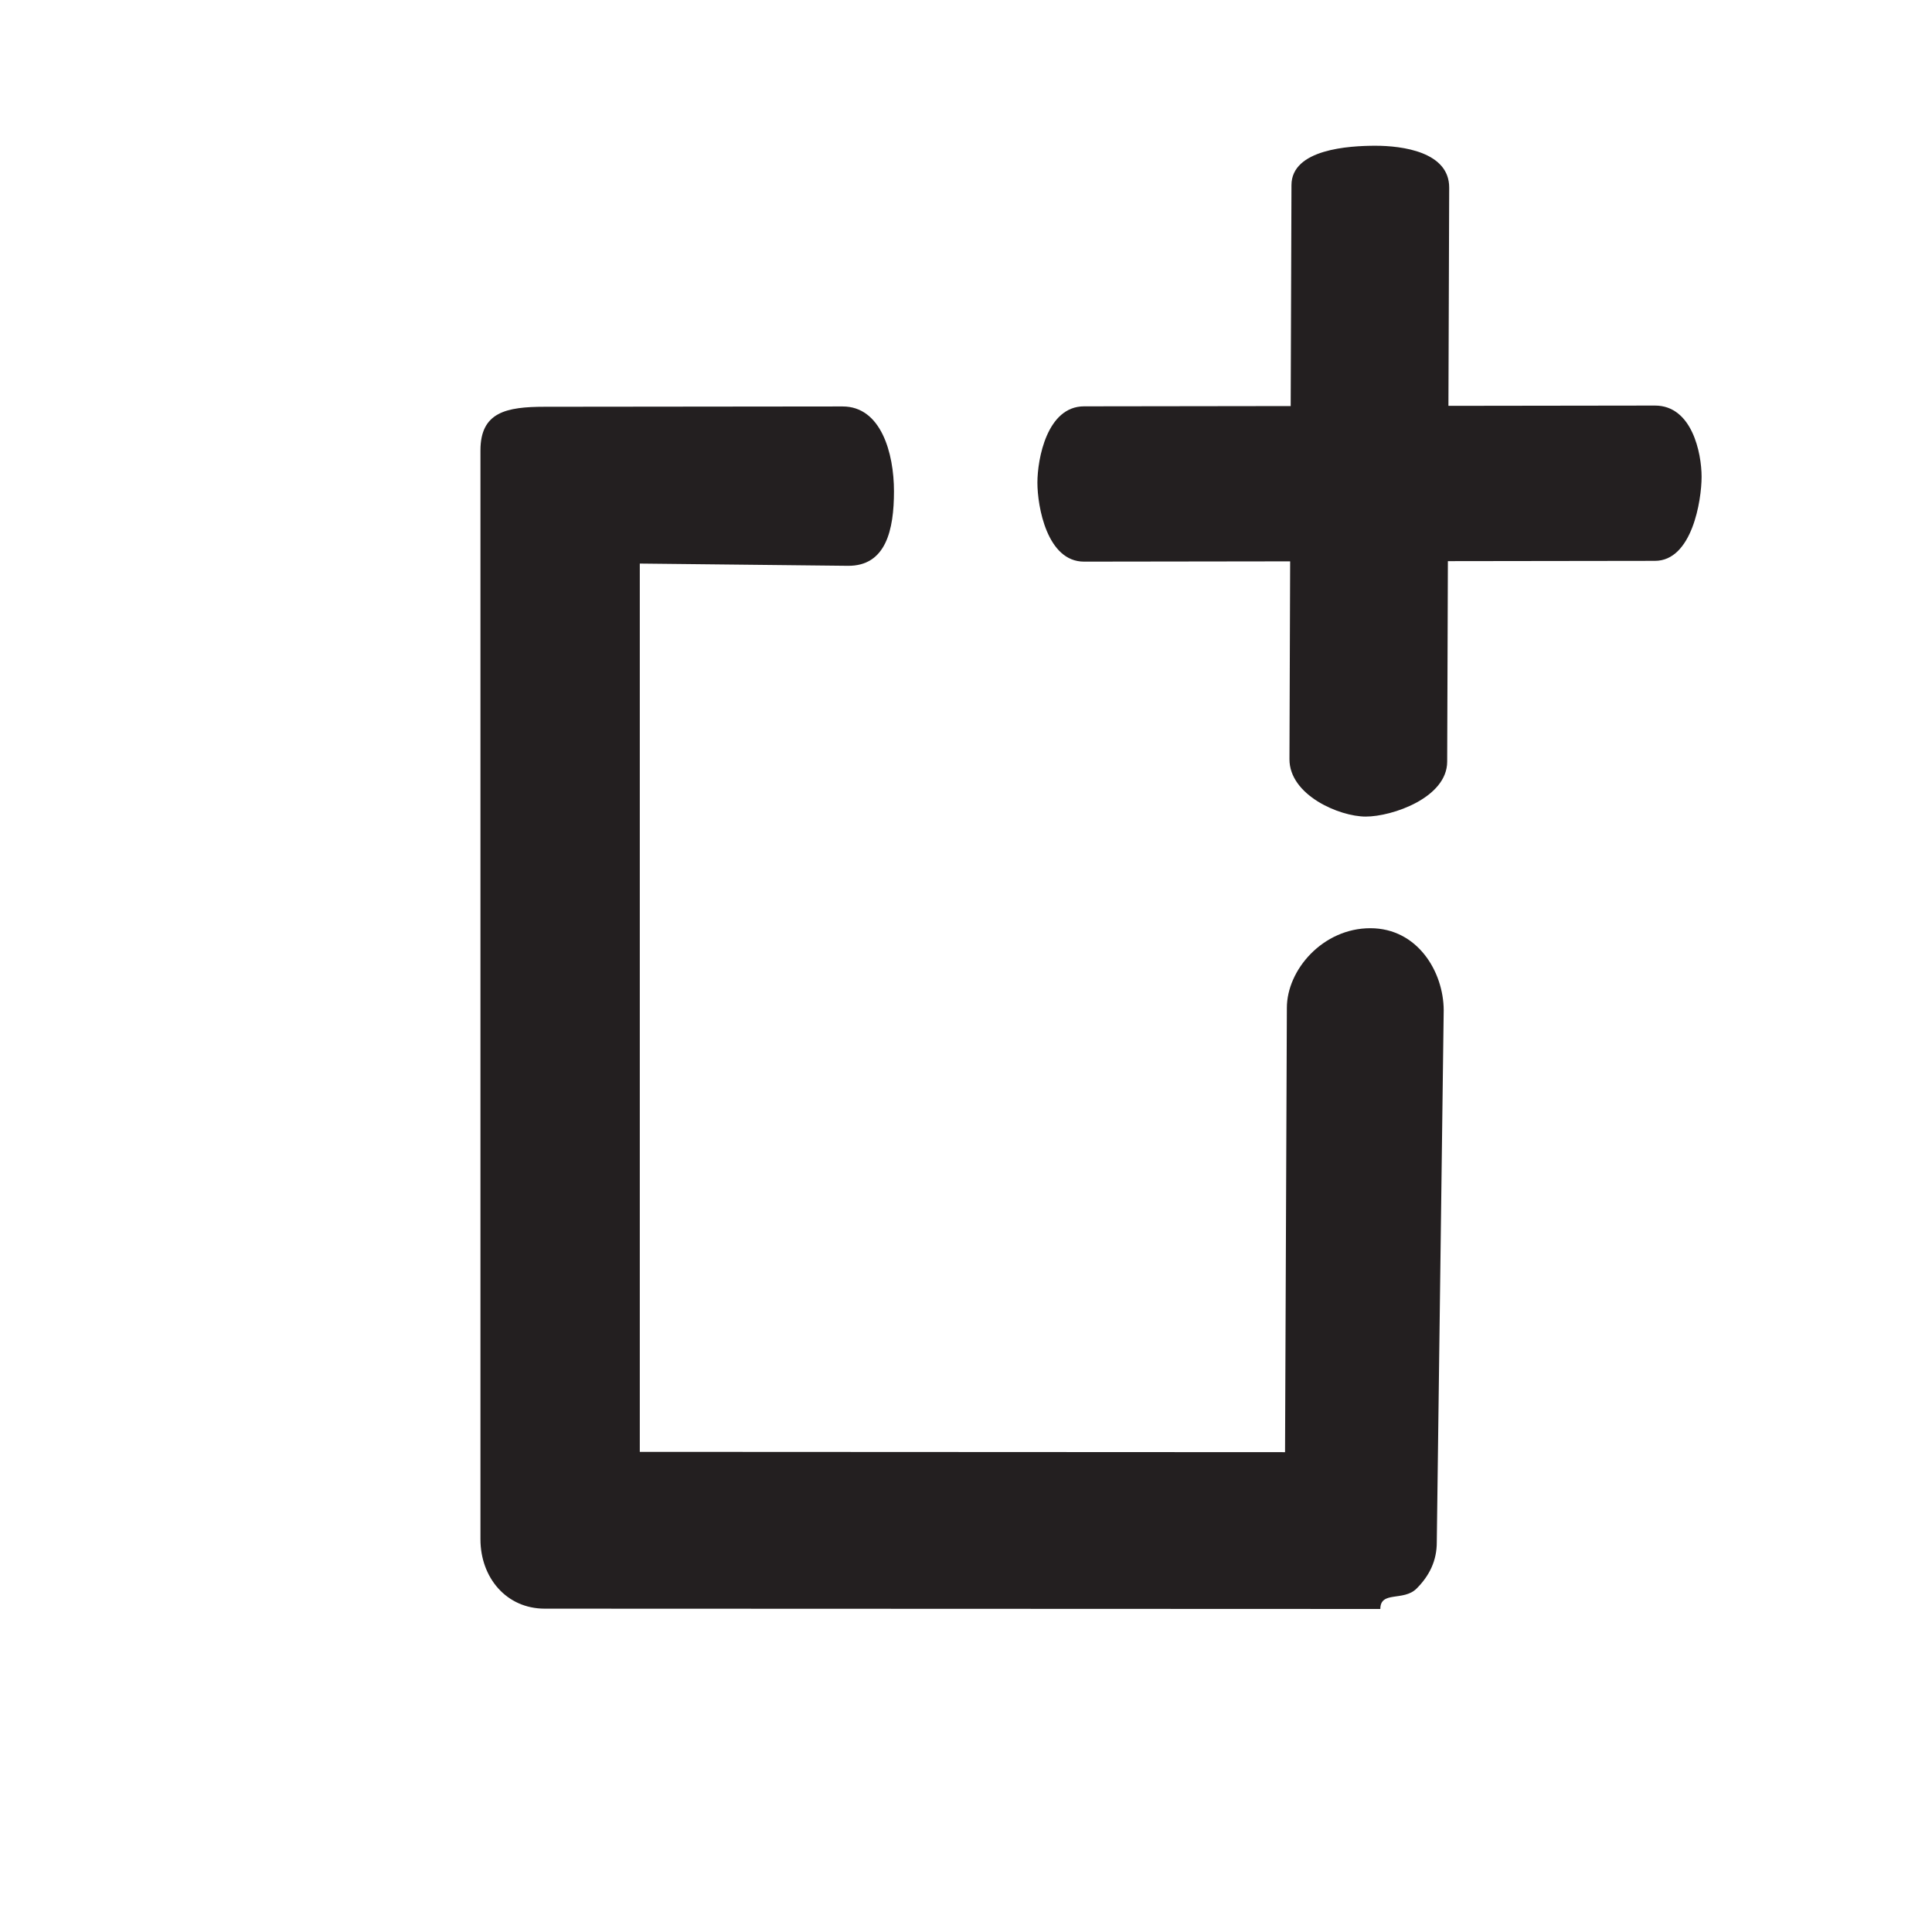 <?xml version="1.0" encoding="UTF-8" standalone="no"?>
<!-- Generator: Adobe Illustrator 16.0.0, SVG Export Plug-In . SVG Version: 6.00 Build 0)  -->

<svg
   xmlns:dc="http://purl.org/dc/elements/1.1/"
   xmlns:cc="http://creativecommons.org/ns#"
   xmlns:rdf="http://www.w3.org/1999/02/22-rdf-syntax-ns#"
   xmlns:svg="http://www.w3.org/2000/svg"
   xmlns="http://www.w3.org/2000/svg"
   xmlns:sodipodi="http://sodipodi.sourceforge.net/DTD/sodipodi-0.dtd"
   xmlns:inkscape="http://www.inkscape.org/namespaces/inkscape"
   version="1.1"
   id="Layer_1"
   x="0px"
   y="0px"
   width="50px"
   height="50px"
   viewBox="0 0 50 50"
   enable-background="new 0 0 50 50"
   xml:space="preserve"
   inkscape:version="0.48.2 r9819"
   sodipodi:docname="newpad.svg"><defs
   id="defs13" /><sodipodi:namedview
   pagecolor="#ffffff"
   bordercolor="#666666"
   borderopacity="1"
   objecttolerance="10"
   gridtolerance="10"
   guidetolerance="10"
   inkscape:pageopacity="0"
   inkscape:pageshadow="2"
   inkscape:window-width="1436"
   inkscape:window-height="856"
   id="namedview11"
   showgrid="true"
   inkscape:snap-global="false"
   inkscape:zoom="15"
   inkscape:cx="38.012403"
   inkscape:cy="16.700074"
   inkscape:window-x="4"
   inkscape:window-y="0"
   inkscape:window-maximized="1"
   inkscape:current-layer="g3"><inkscape:grid
     type="xygrid"
     id="grid2992" /></sodipodi:namedview>
<g
   id="g3">
	<path
   d="m 42.83,14.515 -14.775,0.02 c -0.959,0.001 -1.207,-1.43 -1.207,-2.043 0,-0.613 0.248,-1.975 1.207,-1.976 l 14.775,-0.02 c 0.96,-0.001 1.207,1.23 1.207,1.843 0,0.612 -0.247,2.175 -1.207,2.176 z"
   id="path5"
   inkscape:connector-curvature="0"
   style="fill:#231f20"
   sodipodi:nodetypes="sssssss" />
	<path
   d="m 35.345,21.133 c -0.685,0 -1.977,-0.556 -1.974,-1.486 l 0.052,-14.857 c 0.003,-0.931 1.49,-1.018 2.174,-1.018 0.686,0 1.911,0.155 1.908,1.085 l -0.052,14.856 c -0.003,0.931 -1.421,1.42 -2.108,1.42 z"
   id="path7"
   inkscape:connector-curvature="0"
   style="fill:#231f20"
   sodipodi:nodetypes="sssssss" />
	<path
   d="m 35.723,41.64 -21.626,-0.008 c -0.993,-3.74e-4 -1.663,-0.804 -1.663,-1.796 l 0,-28.18 c 0,-0.992 0.67,-1.128 1.663,-1.129 l 7.71,-0.008 c 0.992,-0.001 1.329,1.204 1.329,2.196 0,0.992 -0.204,1.939 -1.196,1.928 l -5.382,-0.058 0,22.989 16.699,0.008 0.047,-11.494 c -0.002,-0.992 0.935,-2.066 2.16,-2.066 1.225,0 1.897,1.132 1.899,2.125 l -0.179,13.761 c 0.002,0.479 -0.188,0.869 -0.523,1.204 -0.336,0.337 -0.938,0.051 -0.938,0.528 z"
   id="path9"
   inkscape:connector-curvature="0"
   style="fill:#231f20"
   sodipodi:nodetypes="csssssssccccccccsc" />
</g>
</svg>